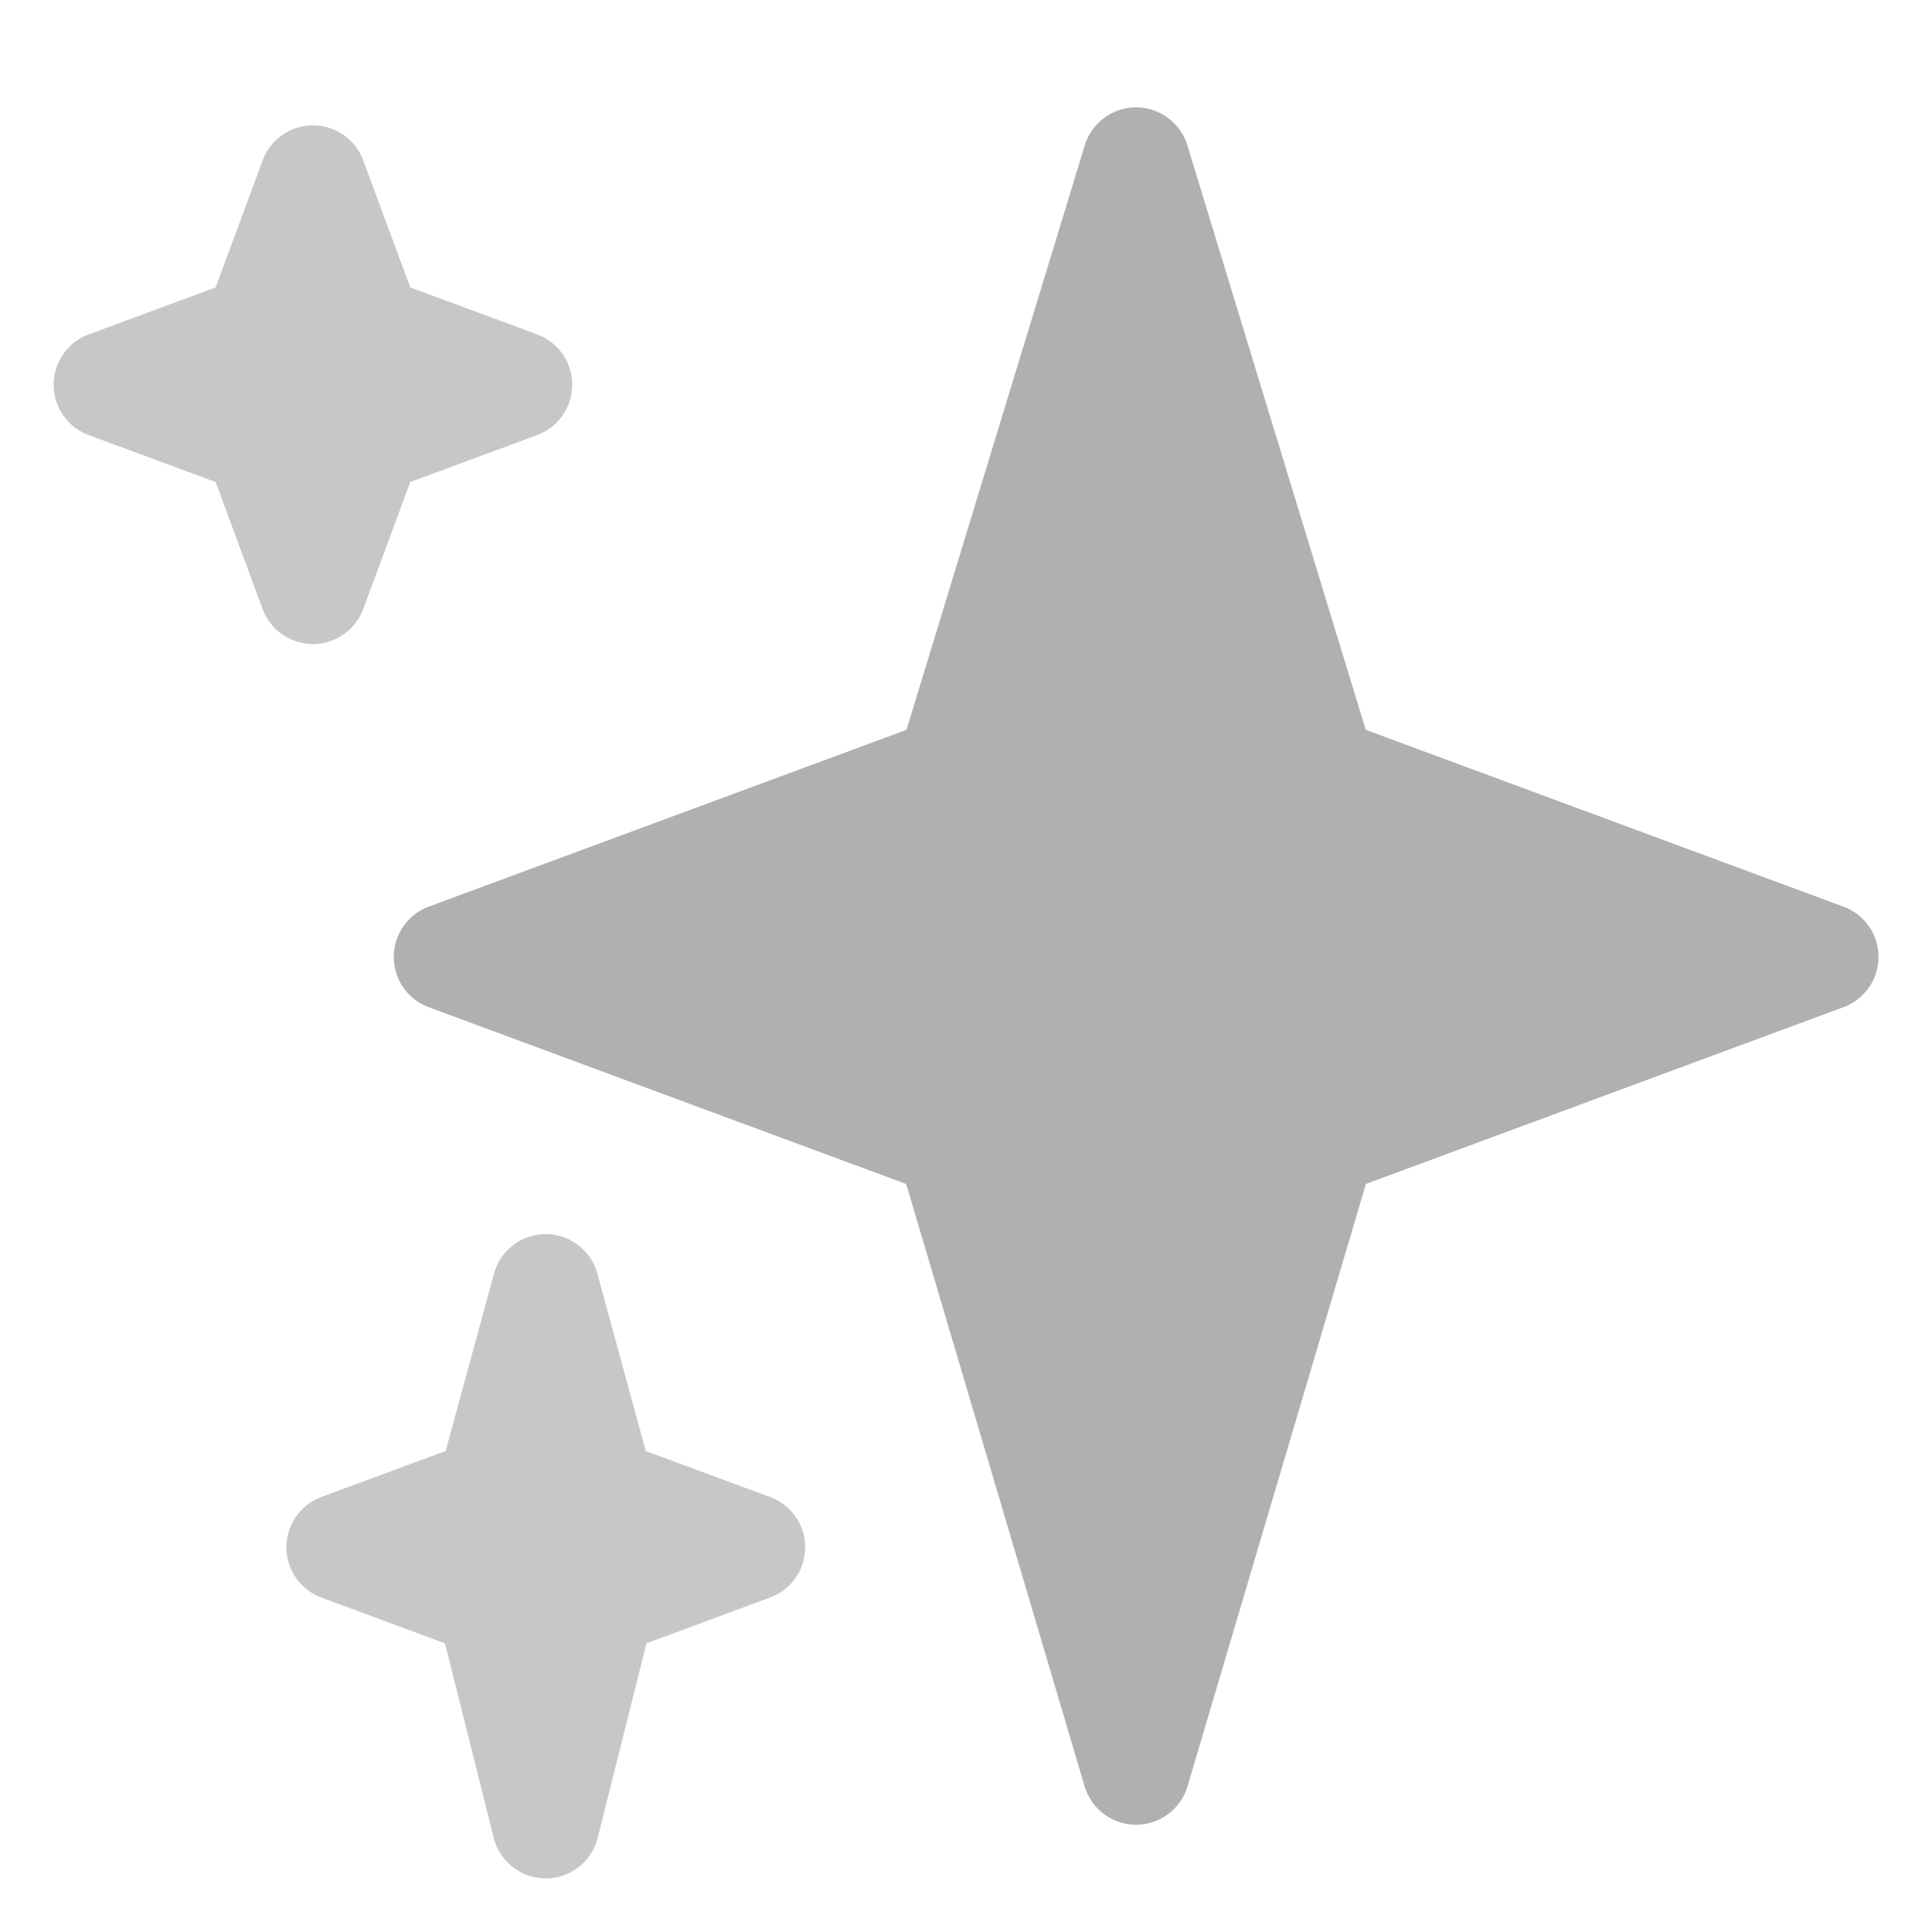 <!DOCTYPE svg PUBLIC "-//W3C//DTD SVG 1.1//EN" "http://www.w3.org/Graphics/SVG/1.1/DTD/svg11.dtd">
<!-- Uploaded to: SVG Repo, www.svgrepo.com, Transformed by: SVG Repo Mixer Tools -->
<svg width="800px" height="800px" viewBox="0 0 36 36" xmlns="http://www.w3.org/2000/svg" xmlns:xlink="http://www.w3.org/1999/xlink" aria-hidden="true" role="img" class="iconify iconify--twemoji" preserveAspectRatio="xMidYMid meet" fill="#000000">
<g id="SVGRepo_bgCarrier" stroke-width="0"/>
<g id="SVGRepo_tracerCarrier" stroke-linecap="round" stroke-linejoin="round"/>
<g id="SVGRepo_iconCarrier">
<path fill="#b0b0b0" d="M34.347 16.893l-8.899-3.294l-3.323-10.891a1 1 0 0 0-1.912 0l-3.322 10.891l-8.9 3.294a1 1 0 0 0 0 1.876l8.895 3.293l3.324 11.223a1 1 0 0 0 1.918-.001l3.324-11.223l8.896-3.293a.998.998 0 0 0-.001-1.875z"/>
<path fill="#c7c7c7" d="M14.347 27.894l-2.314-.856l-.9-3.3a.998.998 0 0 0-1.929-.001l-.9 3.3l-2.313.856a1 1 0 0 0 0 1.876l2.301.853l.907 3.622a1 1 0 0 0 1.94-.001l.907-3.622l2.301-.853a.997.997 0 0 0 0-1.874zM10.009 6.231l-2.364-.875l-.876-2.365a.999.999 0 0 0-1.876 0l-.875 2.365l-2.365.875a1 1 0 0 0 0 1.876l2.365.875l.875 2.365a1 1 0 0 0 1.876 0l.875-2.365l2.365-.875a1 1 0 0 0 0-1.876z"/>
</g>
</svg>